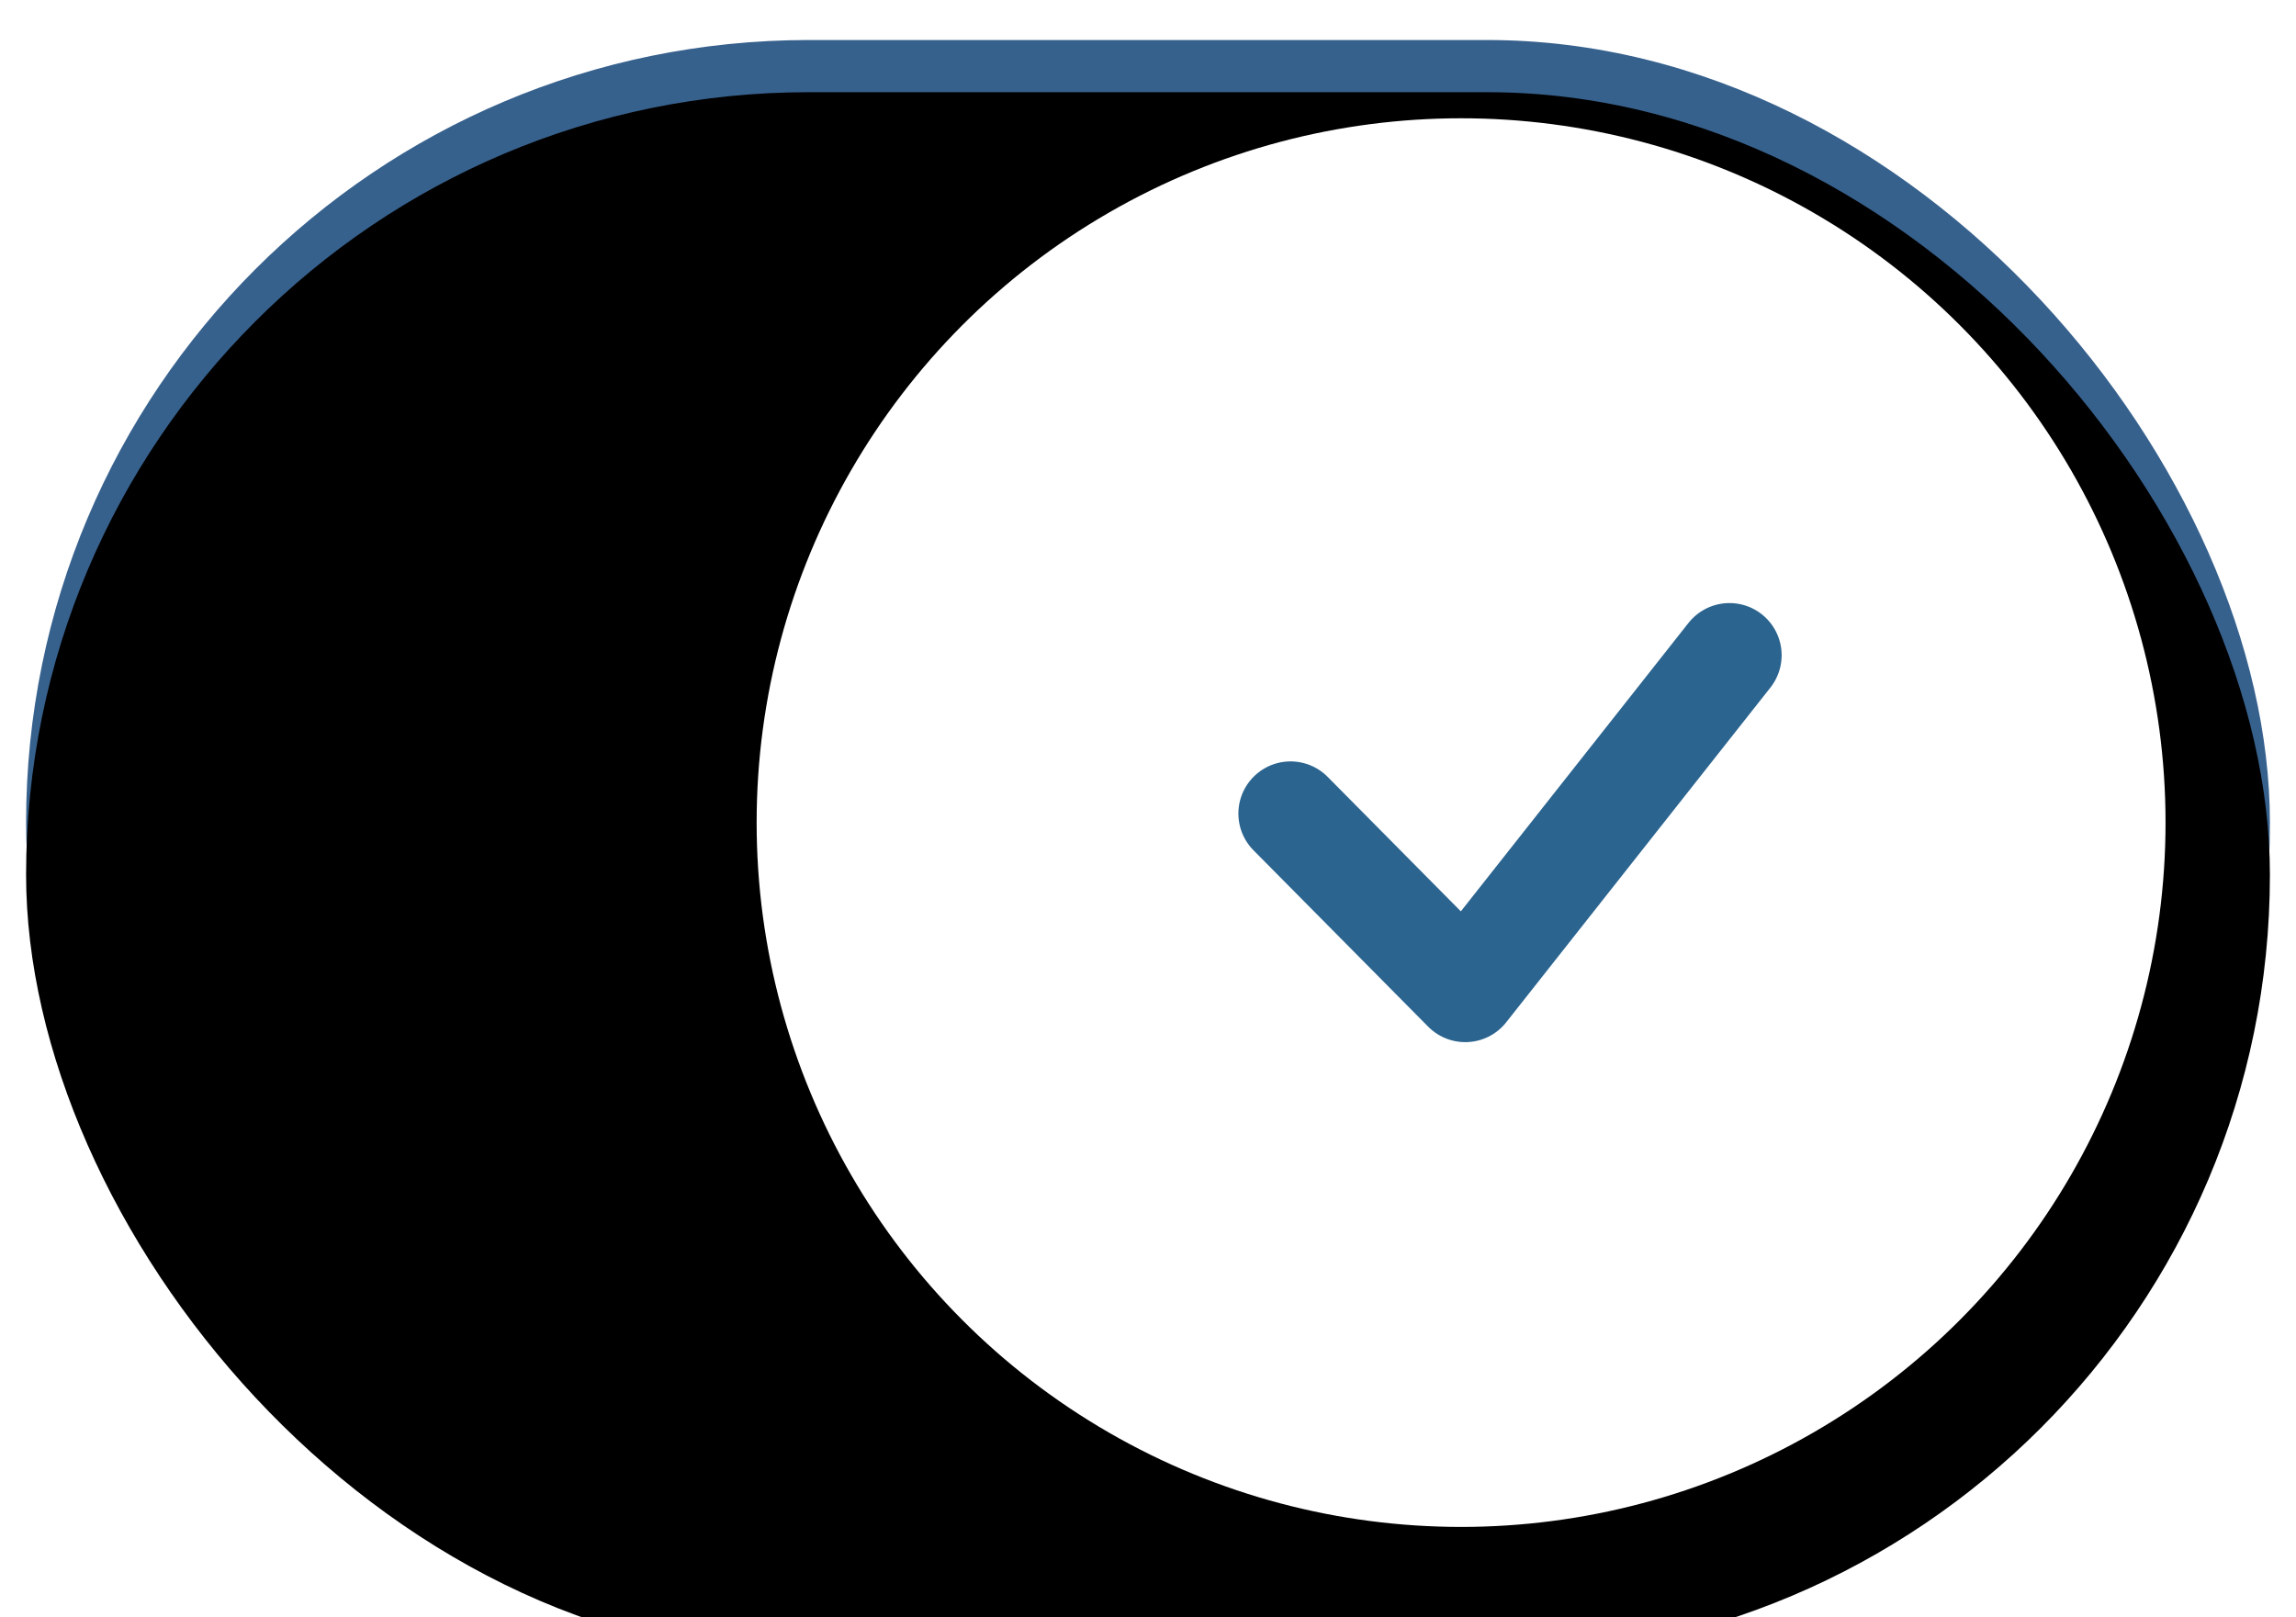 <?xml version="1.0" encoding="UTF-8"?>
<svg width="44px" height="31px" viewBox="0 0 44 31" version="1.1" xmlns="http://www.w3.org/2000/svg" xmlns:xlink="http://www.w3.org/1999/xlink">
    <!-- Generator: Sketch 48.2 (47327) - http://www.bohemiancoding.com/sketch -->
    <title>Switch_YES Copy</title>
    <desc>Created with Sketch.</desc>
    <defs>
        <rect id="path-1" x="0.5" y="0" width="43" height="30" rx="15"></rect>
        <filter x="-10.5%" y="-15.0%" width="120.9%" height="130.0%" filterUnits="objectBoundingBox" id="filter-2">
            <feGaussianBlur stdDeviation="4" in="SourceAlpha" result="shadowBlurInner1"></feGaussianBlur>
            <feOffset dx="0" dy="1" in="shadowBlurInner1" result="shadowOffsetInner1"></feOffset>
            <feComposite in="shadowOffsetInner1" in2="SourceAlpha" operator="arithmetic" k2="-1" k3="1" result="shadowInnerInner1"></feComposite>
            <feColorMatrix values="0 0 0 0 0.265   0 0 0 0 0.265   0 0 0 0 0.265  0 0 0 0.5 0" type="matrix" in="shadowInnerInner1"></feColorMatrix>
        </filter>
    </defs>
    <g id="My-Family:-Admin-List" stroke="none" stroke-width="1" fill="none" fill-rule="evenodd" transform="translate(-292, -194)">
        <g id="Group" transform="translate(-1, 6.763)">
            <g id="Switch_YES" transform="translate(293, 188.004)">
                <g id="Group-19">
                    <g id="Rectangle-9">
                        <use fill="#37618D" fill-rule="evenodd" xlink:href="#path-1"></use>
                        <use fill="black" fill-opacity="1" filter="url(#filter-2)" xlink:href="#path-1"></use>
                    </g>
                    <circle id="Oval-10" fill="#FFFFFF" cx="28" cy="15" r="13.5"></circle>
                    <g id="Confirm_Account_Check_Icon" transform="translate(24.5, 11)" stroke="#2B648F" stroke-linecap="round" stroke-linejoin="round" stroke-width="2">
                        <polyline id="Page-1" points="8.643 0.792 3.58 7.208 0.232 3.827"></polyline>
                    </g>
                </g>
            </g>
        </g>
    </g>
</svg>